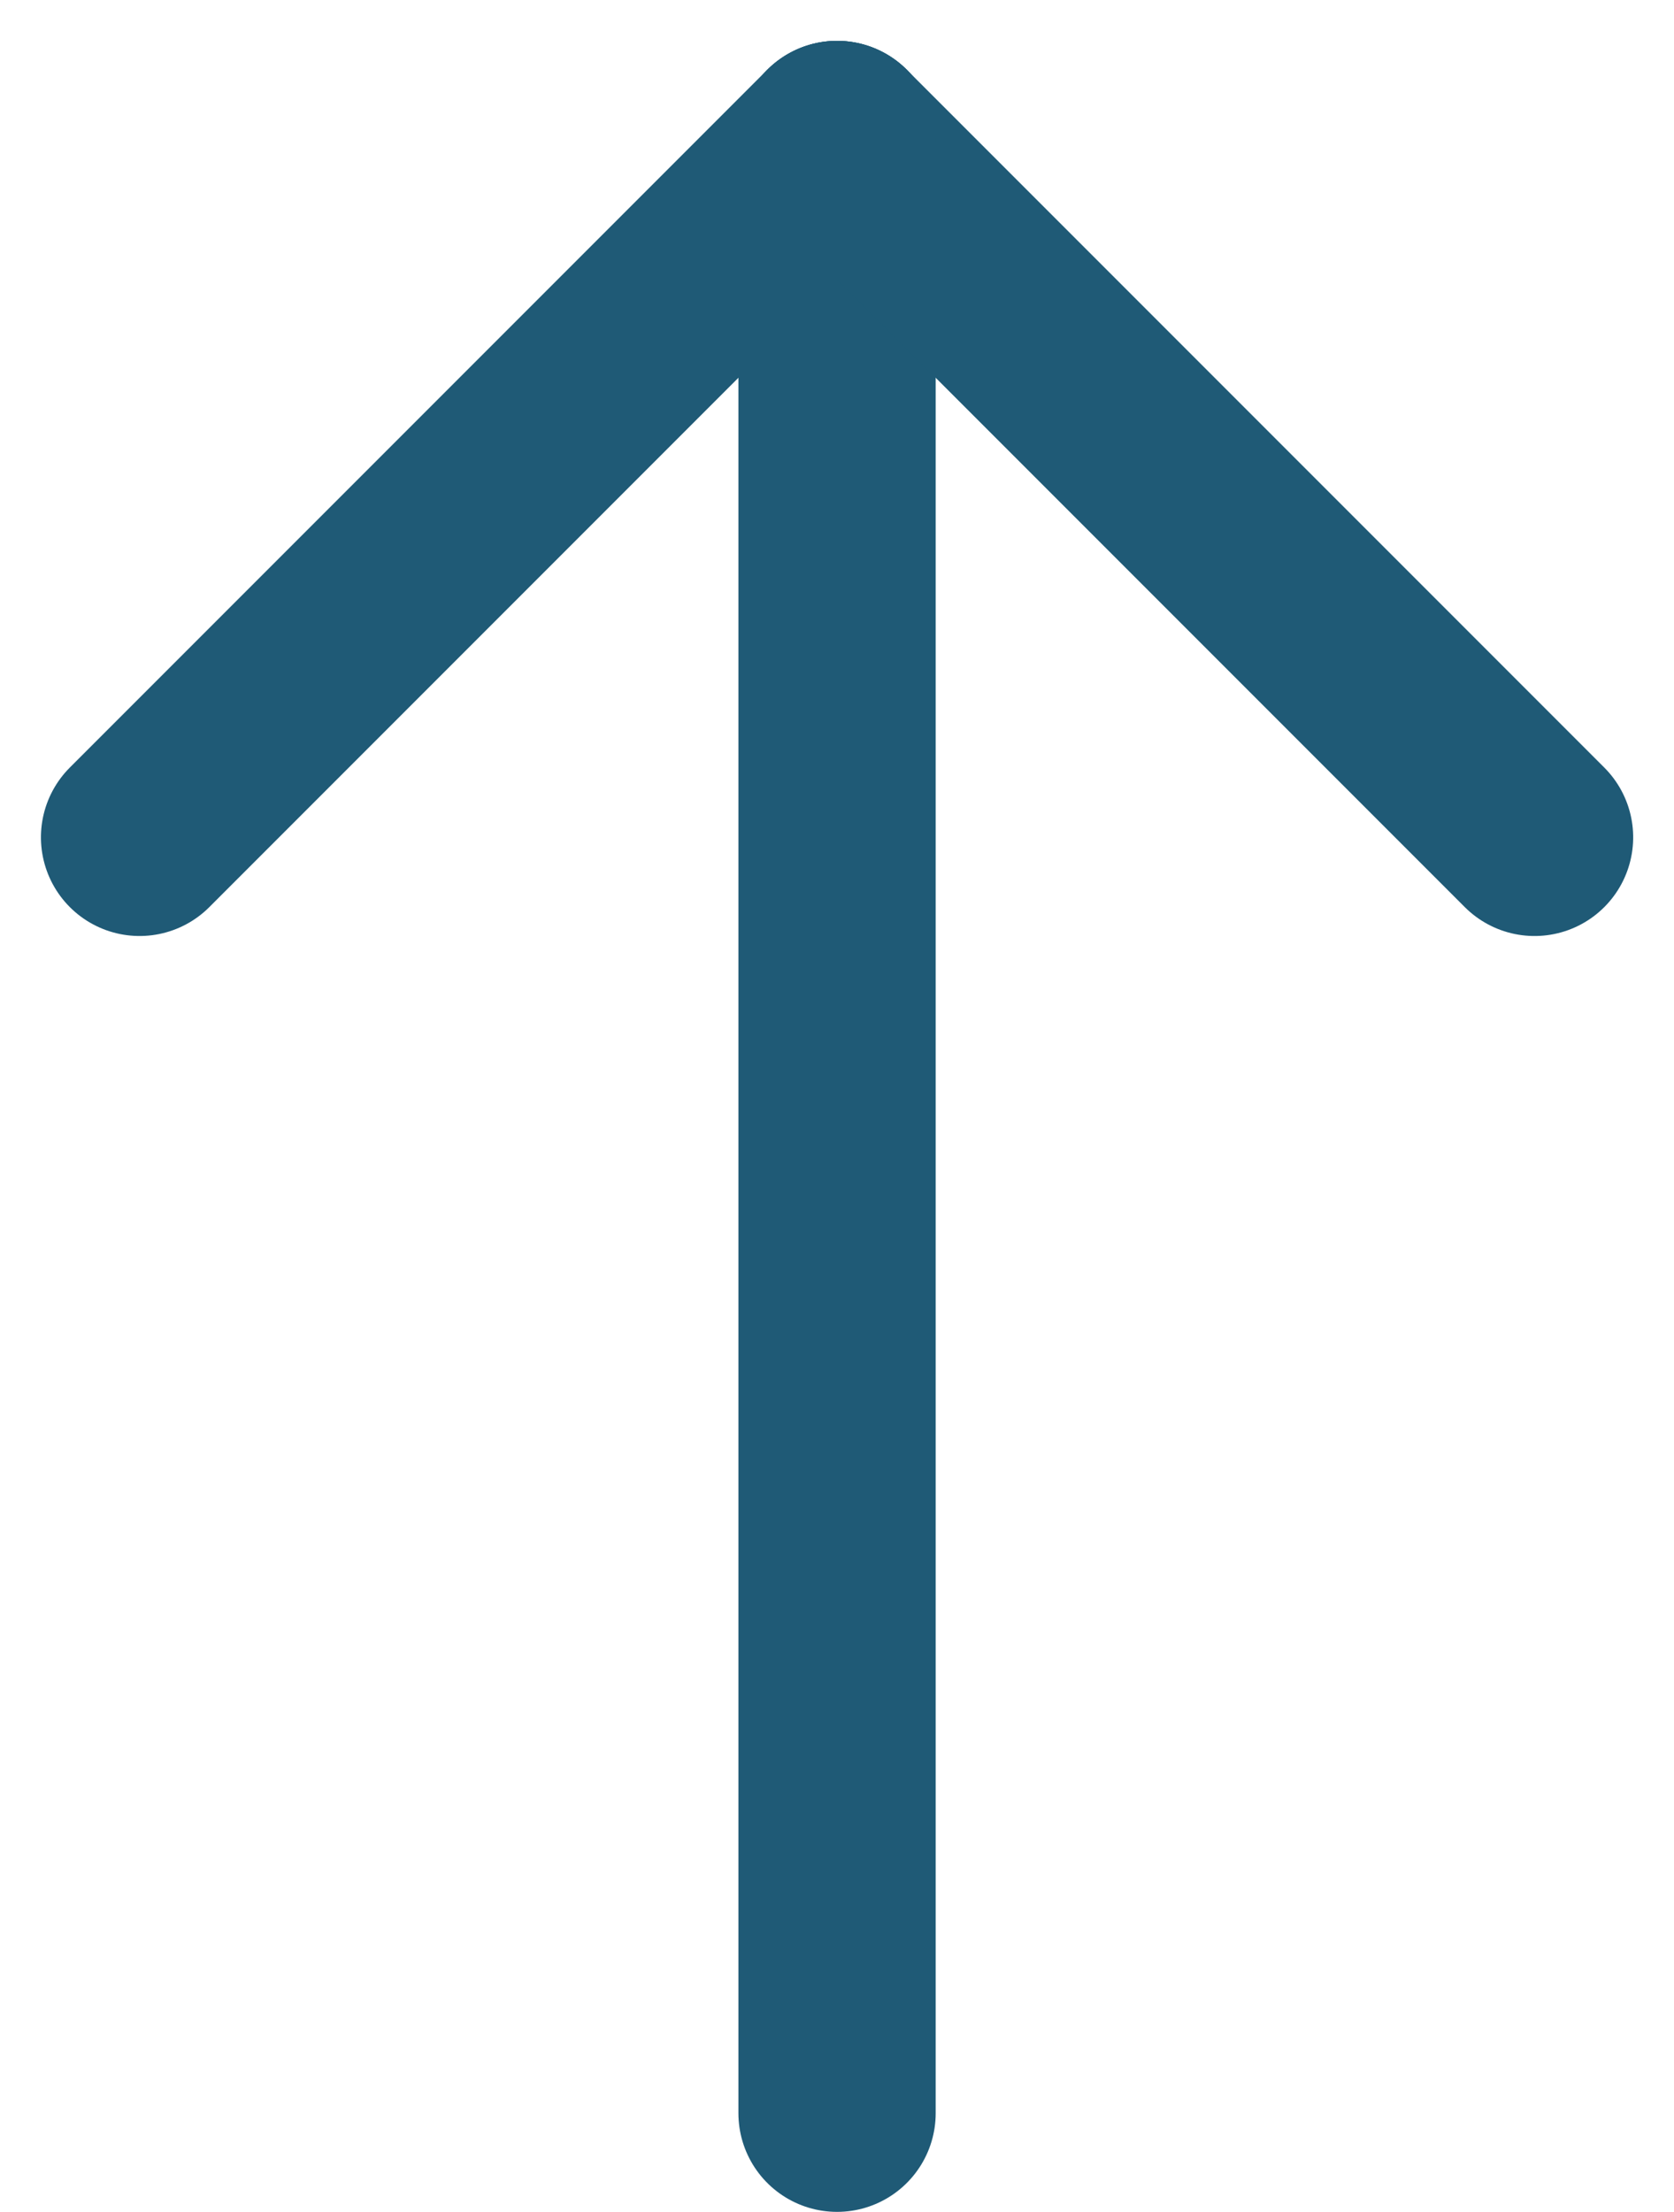 <svg xmlns="http://www.w3.org/2000/svg" width="16.971" height="22.414" viewBox="0 0 16.971 22.414">
  <g id="Grupo_819" data-name="Grupo 819" transform="translate(-182.014 -370.086)">
    <line id="Línea_193" data-name="Línea 193" x2="20" transform="translate(190.5 371.5) rotate(90)" fill="none" stroke="#1f5a76" stroke-linecap="round" stroke-width="2"/>
    <line id="Línea_195" data-name="Línea 195" x2="10" transform="translate(190.5 371.5) rotate(45)" fill="none" stroke="#1f5a76" stroke-linecap="round" stroke-width="2"/>
    <line id="Línea_207" data-name="Línea 207" x2="10" transform="translate(183.429 378.571) rotate(-45)" fill="none" stroke="#1f5a76" stroke-linecap="round" stroke-width="2"/>
  </g>
</svg>
